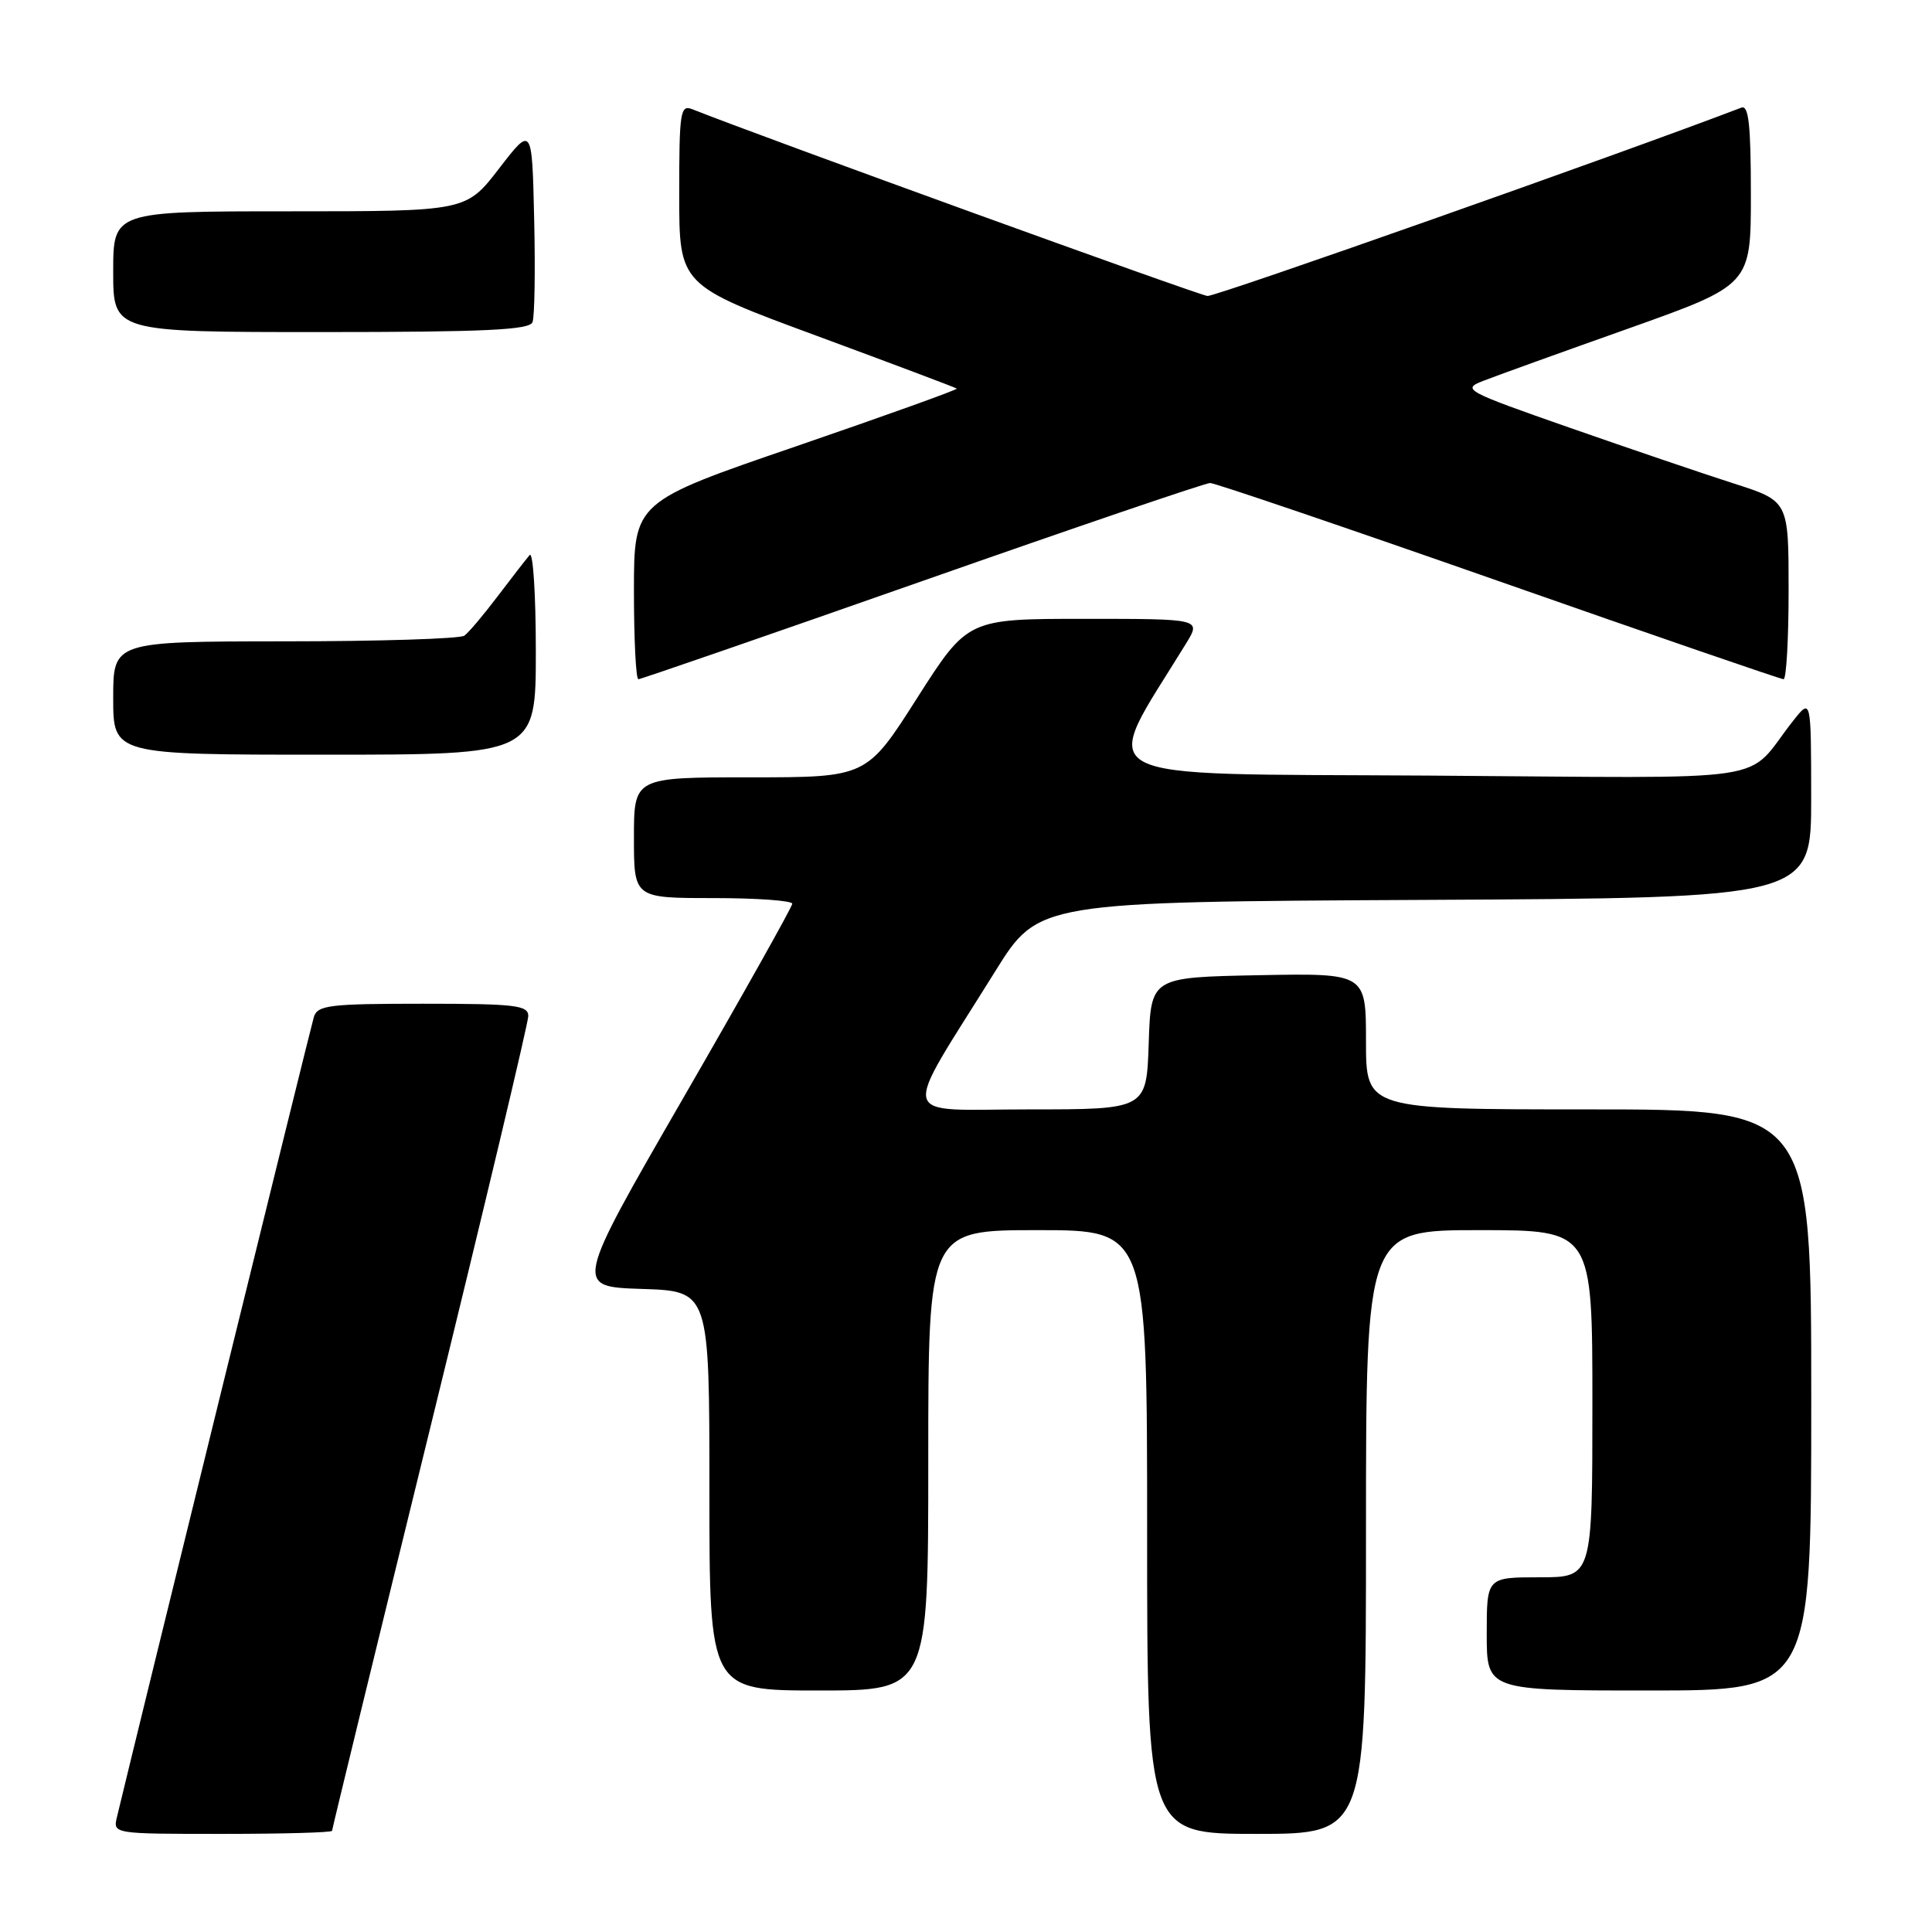 <?xml version="1.0" encoding="UTF-8" standalone="no"?>
<!DOCTYPE svg PUBLIC "-//W3C//DTD SVG 1.1//EN" "http://www.w3.org/Graphics/SVG/1.1/DTD/svg11.dtd" >
<svg xmlns="http://www.w3.org/2000/svg" xmlns:xlink="http://www.w3.org/1999/xlink" version="1.1" viewBox="0 0 256 256">
 <g >
 <path fill="currentColor"
d=" M 44.00 242.59 C 44.00 242.37 49.85 218.36 57.00 189.23 C 64.15 160.10 70.00 135.53 70.00 134.63 C 70.00 133.20 68.29 133.00 56.07 133.00 C 43.67 133.00 42.08 133.19 41.59 134.75 C 41.18 136.08 18.38 228.73 15.50 240.75 C 14.96 243.00 14.96 243.00 29.48 243.00 C 37.47 243.00 44.00 242.82 44.00 242.59 Z  M 181.00 203.00 C 181.00 163.00 181.00 163.00 196.00 163.00 C 211.00 163.00 211.00 163.00 211.00 186.00 C 211.00 209.00 211.00 209.00 204.00 209.00 C 197.00 209.00 197.00 209.00 197.00 216.50 C 197.00 224.00 197.00 224.00 218.50 224.00 C 240.00 224.00 240.00 224.00 240.00 185.50 C 240.00 147.00 240.00 147.00 210.50 147.00 C 181.00 147.00 181.00 147.00 181.00 137.97 C 181.00 128.95 181.00 128.95 166.75 129.22 C 152.50 129.50 152.50 129.50 152.21 138.25 C 151.92 147.00 151.92 147.00 136.37 147.00 C 118.71 147.00 119.21 149.03 131.88 128.69 C 137.60 119.50 137.60 119.50 188.80 119.24 C 240.00 118.98 240.00 118.98 239.99 105.74 C 239.98 92.50 239.98 92.50 237.61 95.50 C 230.93 103.95 236.72 103.08 189.29 102.77 C 142.86 102.47 145.67 104.00 157.17 85.25 C 159.16 82.00 159.16 82.00 143.69 82.00 C 128.22 82.00 128.22 82.00 121.52 92.50 C 114.83 103.00 114.83 103.00 99.41 103.00 C 84.00 103.00 84.00 103.00 84.00 111.00 C 84.00 119.00 84.00 119.00 94.50 119.00 C 100.28 119.00 104.99 119.34 104.98 119.75 C 104.97 120.16 98.47 131.75 90.53 145.50 C 76.10 170.50 76.10 170.50 85.05 170.79 C 94.00 171.08 94.00 171.08 94.00 197.54 C 94.00 224.00 94.00 224.00 108.50 224.00 C 123.00 224.00 123.00 224.00 123.00 193.50 C 123.00 163.00 123.00 163.00 137.50 163.00 C 152.00 163.00 152.00 163.00 152.00 203.00 C 152.00 243.00 152.00 243.00 166.50 243.00 C 181.00 243.00 181.00 243.00 181.00 203.00 Z  M 71.00 86.30 C 71.00 78.76 70.63 73.03 70.18 73.55 C 69.73 74.07 67.82 76.53 65.95 79.00 C 64.08 81.47 62.09 83.83 61.53 84.23 C 60.96 84.64 50.26 84.98 37.75 84.98 C 15.00 85.00 15.00 85.00 15.00 92.50 C 15.00 100.00 15.00 100.00 43.00 100.00 C 71.00 100.00 71.00 100.00 71.00 86.30 Z  M 122.19 77.00 C 142.55 69.85 159.72 64.00 160.35 64.00 C 160.97 64.00 178.18 69.85 198.58 77.00 C 218.97 84.15 235.97 90.00 236.33 90.00 C 236.70 90.00 237.00 84.69 237.00 78.20 C 237.00 66.39 237.00 66.39 229.75 64.07 C 225.76 62.79 215.99 59.47 208.03 56.69 C 194.10 51.82 193.67 51.58 196.53 50.47 C 198.16 49.83 206.81 46.71 215.75 43.54 C 232.00 37.76 232.00 37.76 232.00 25.78 C 232.00 16.60 231.71 13.90 230.75 14.26 C 214.72 20.39 161.09 39.31 160.00 39.22 C 158.85 39.12 100.86 18.11 91.75 14.48 C 90.14 13.84 90.00 14.76 90.00 25.78 C 90.00 37.78 90.00 37.78 108.25 44.51 C 118.29 48.22 126.63 51.36 126.78 51.49 C 126.94 51.62 117.38 55.05 105.54 59.12 C 84.01 66.50 84.01 66.50 84.00 78.25 C 84.00 84.71 84.26 90.00 84.59 90.00 C 84.91 90.00 101.83 84.15 122.19 77.00 Z  M 70.56 42.69 C 70.84 41.98 70.94 35.82 70.78 29.02 C 70.50 16.66 70.50 16.66 66.13 22.33 C 61.76 28.00 61.76 28.00 38.38 28.00 C 15.00 28.00 15.00 28.00 15.00 36.00 C 15.00 44.00 15.00 44.00 42.53 44.00 C 64.26 44.00 70.17 43.72 70.56 42.69 Z "/>
</g>
</svg>